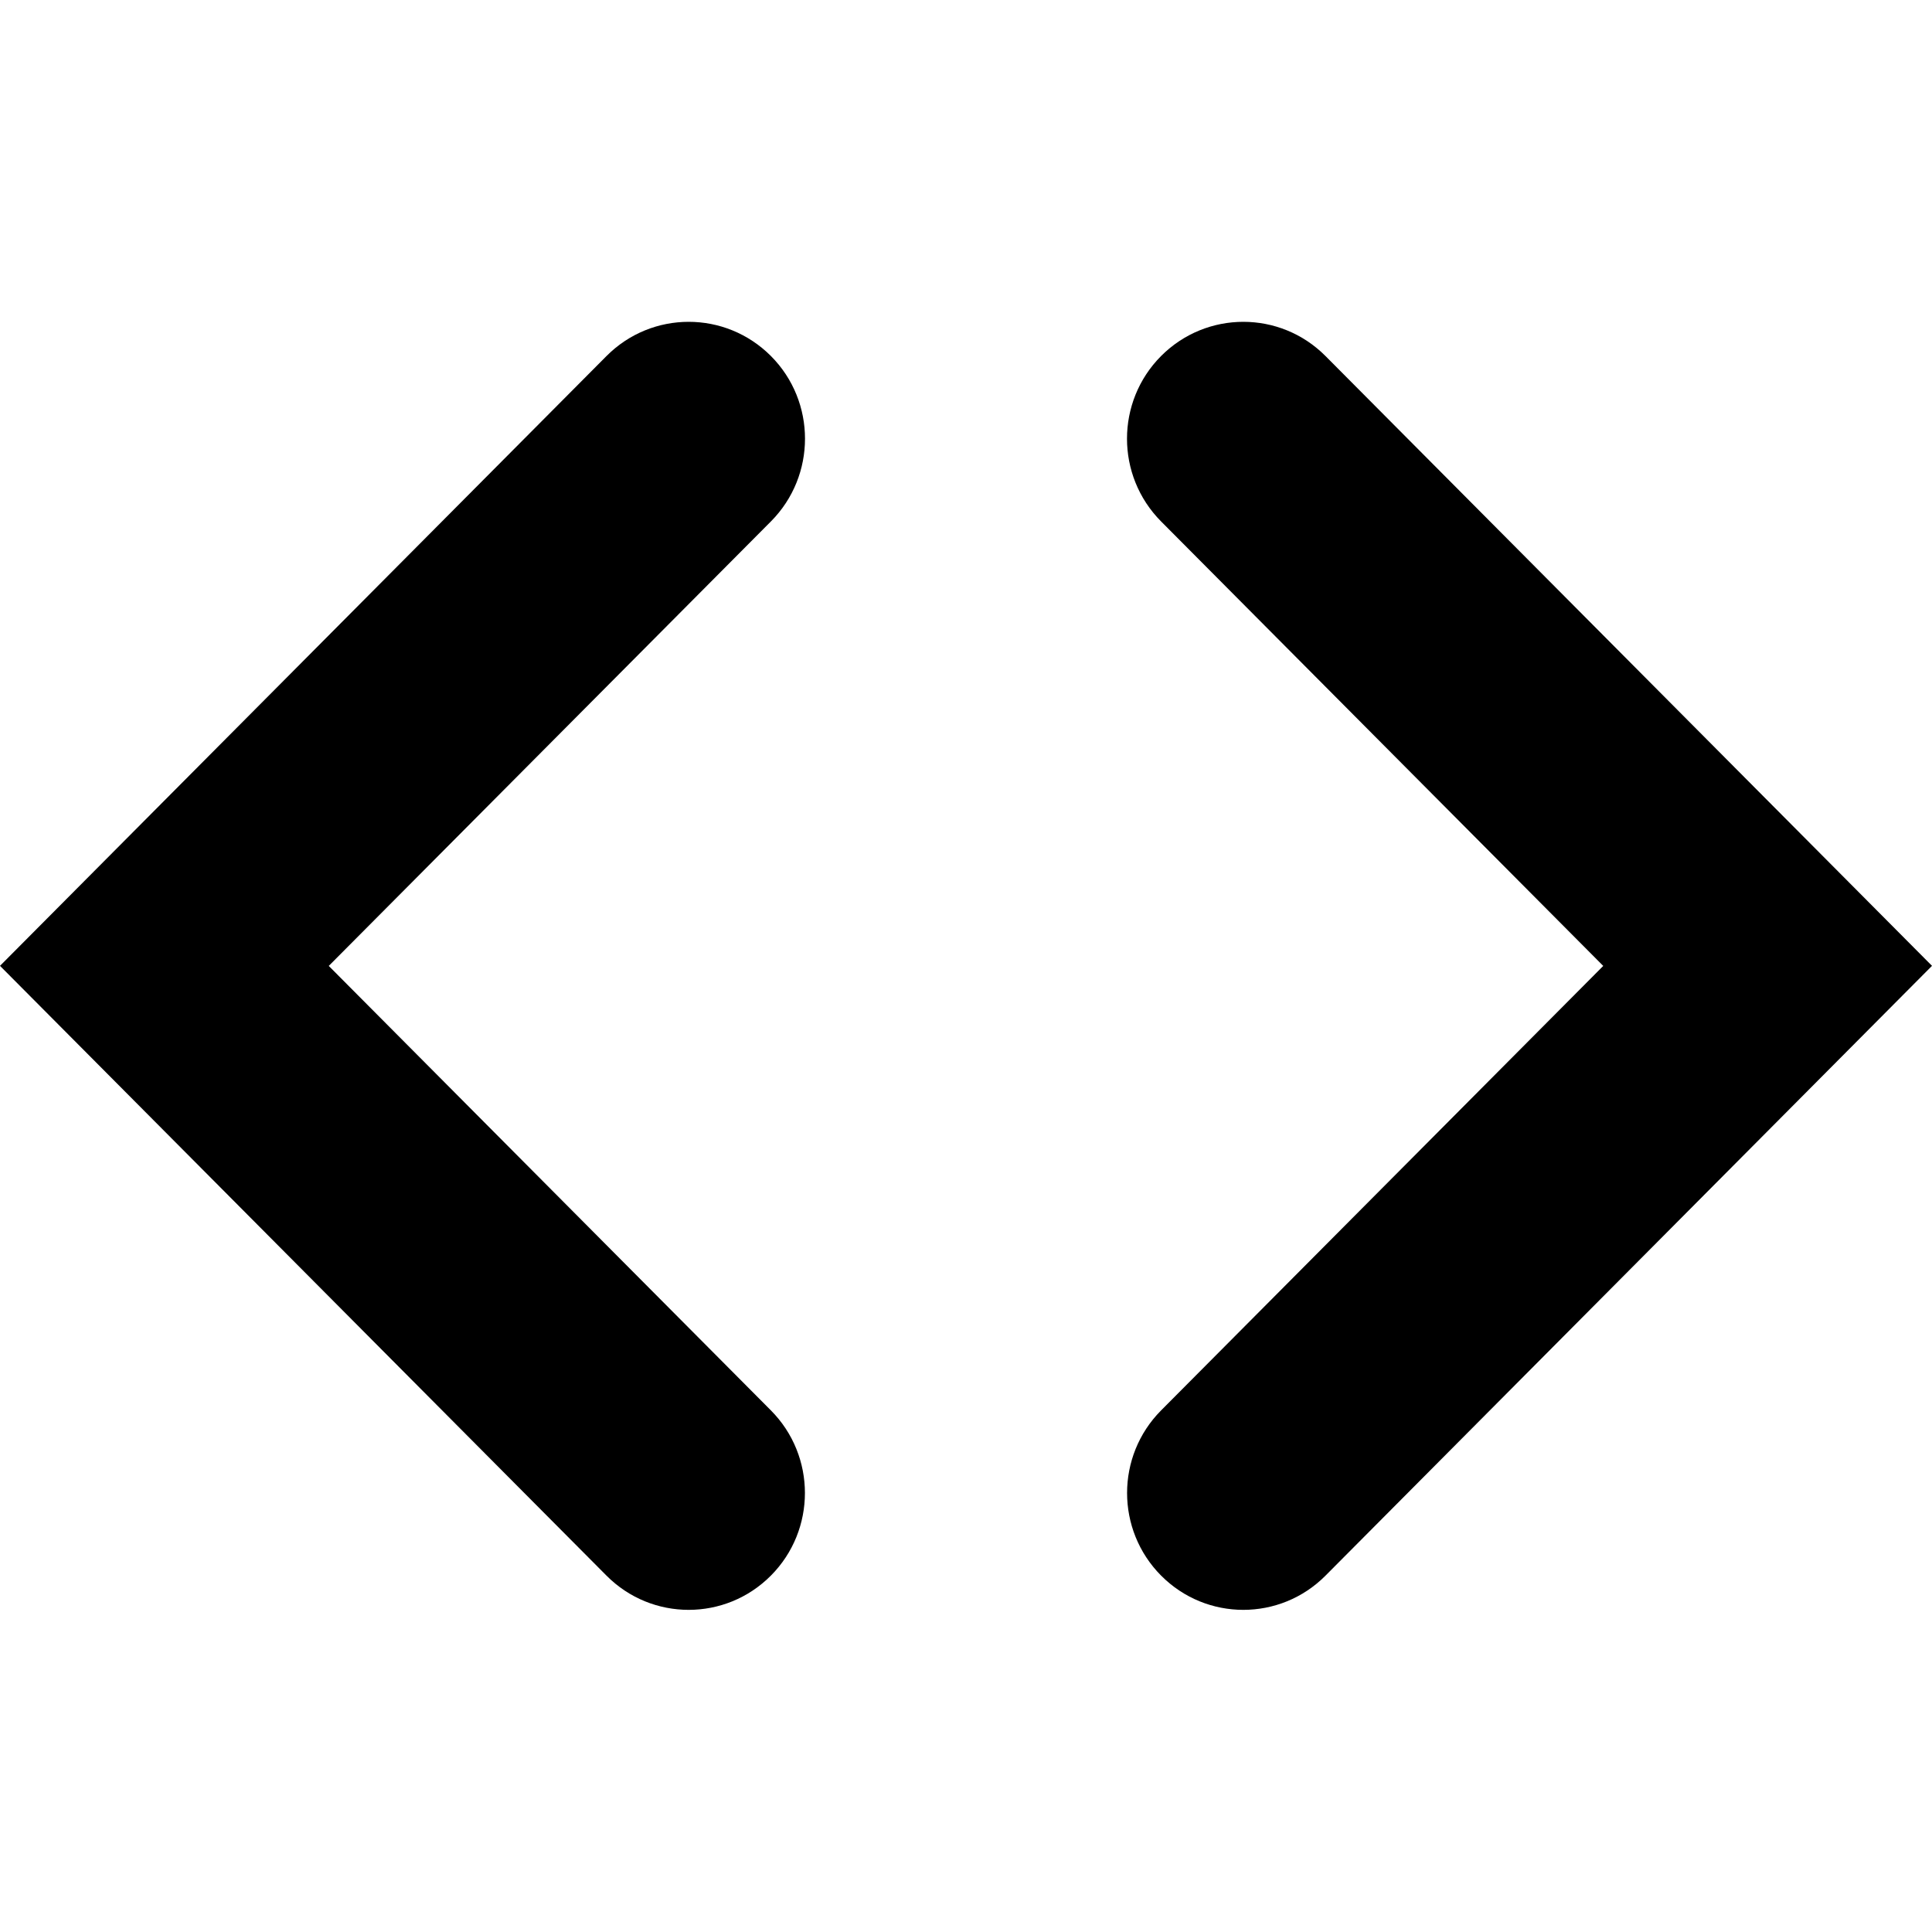 <svg viewBox="0 0 24 24"><path fill-rule="evenodd" clip-rule="evenodd" d="M16.466 4.423L24 11.998L16.466 19.573C15.902 20.14 14.988 20.14 14.424 19.573C13.86 19.006 13.86 18.087 14.424 17.52L19.916 11.999L14.423 6.477C13.859 5.909 13.859 4.99 14.423 4.423C14.988 3.856 15.902 3.856 16.466 4.423ZM7.534 4.423L0 11.998L7.534 19.573C8.098 20.14 9.012 20.14 9.576 19.573C10.14 19.006 10.14 18.087 9.576 17.52L4.084 11.999L9.577 6.477C10.141 5.909 10.141 4.99 9.577 4.423C9.012 3.856 8.098 3.856 7.534 4.423Z"/></svg>